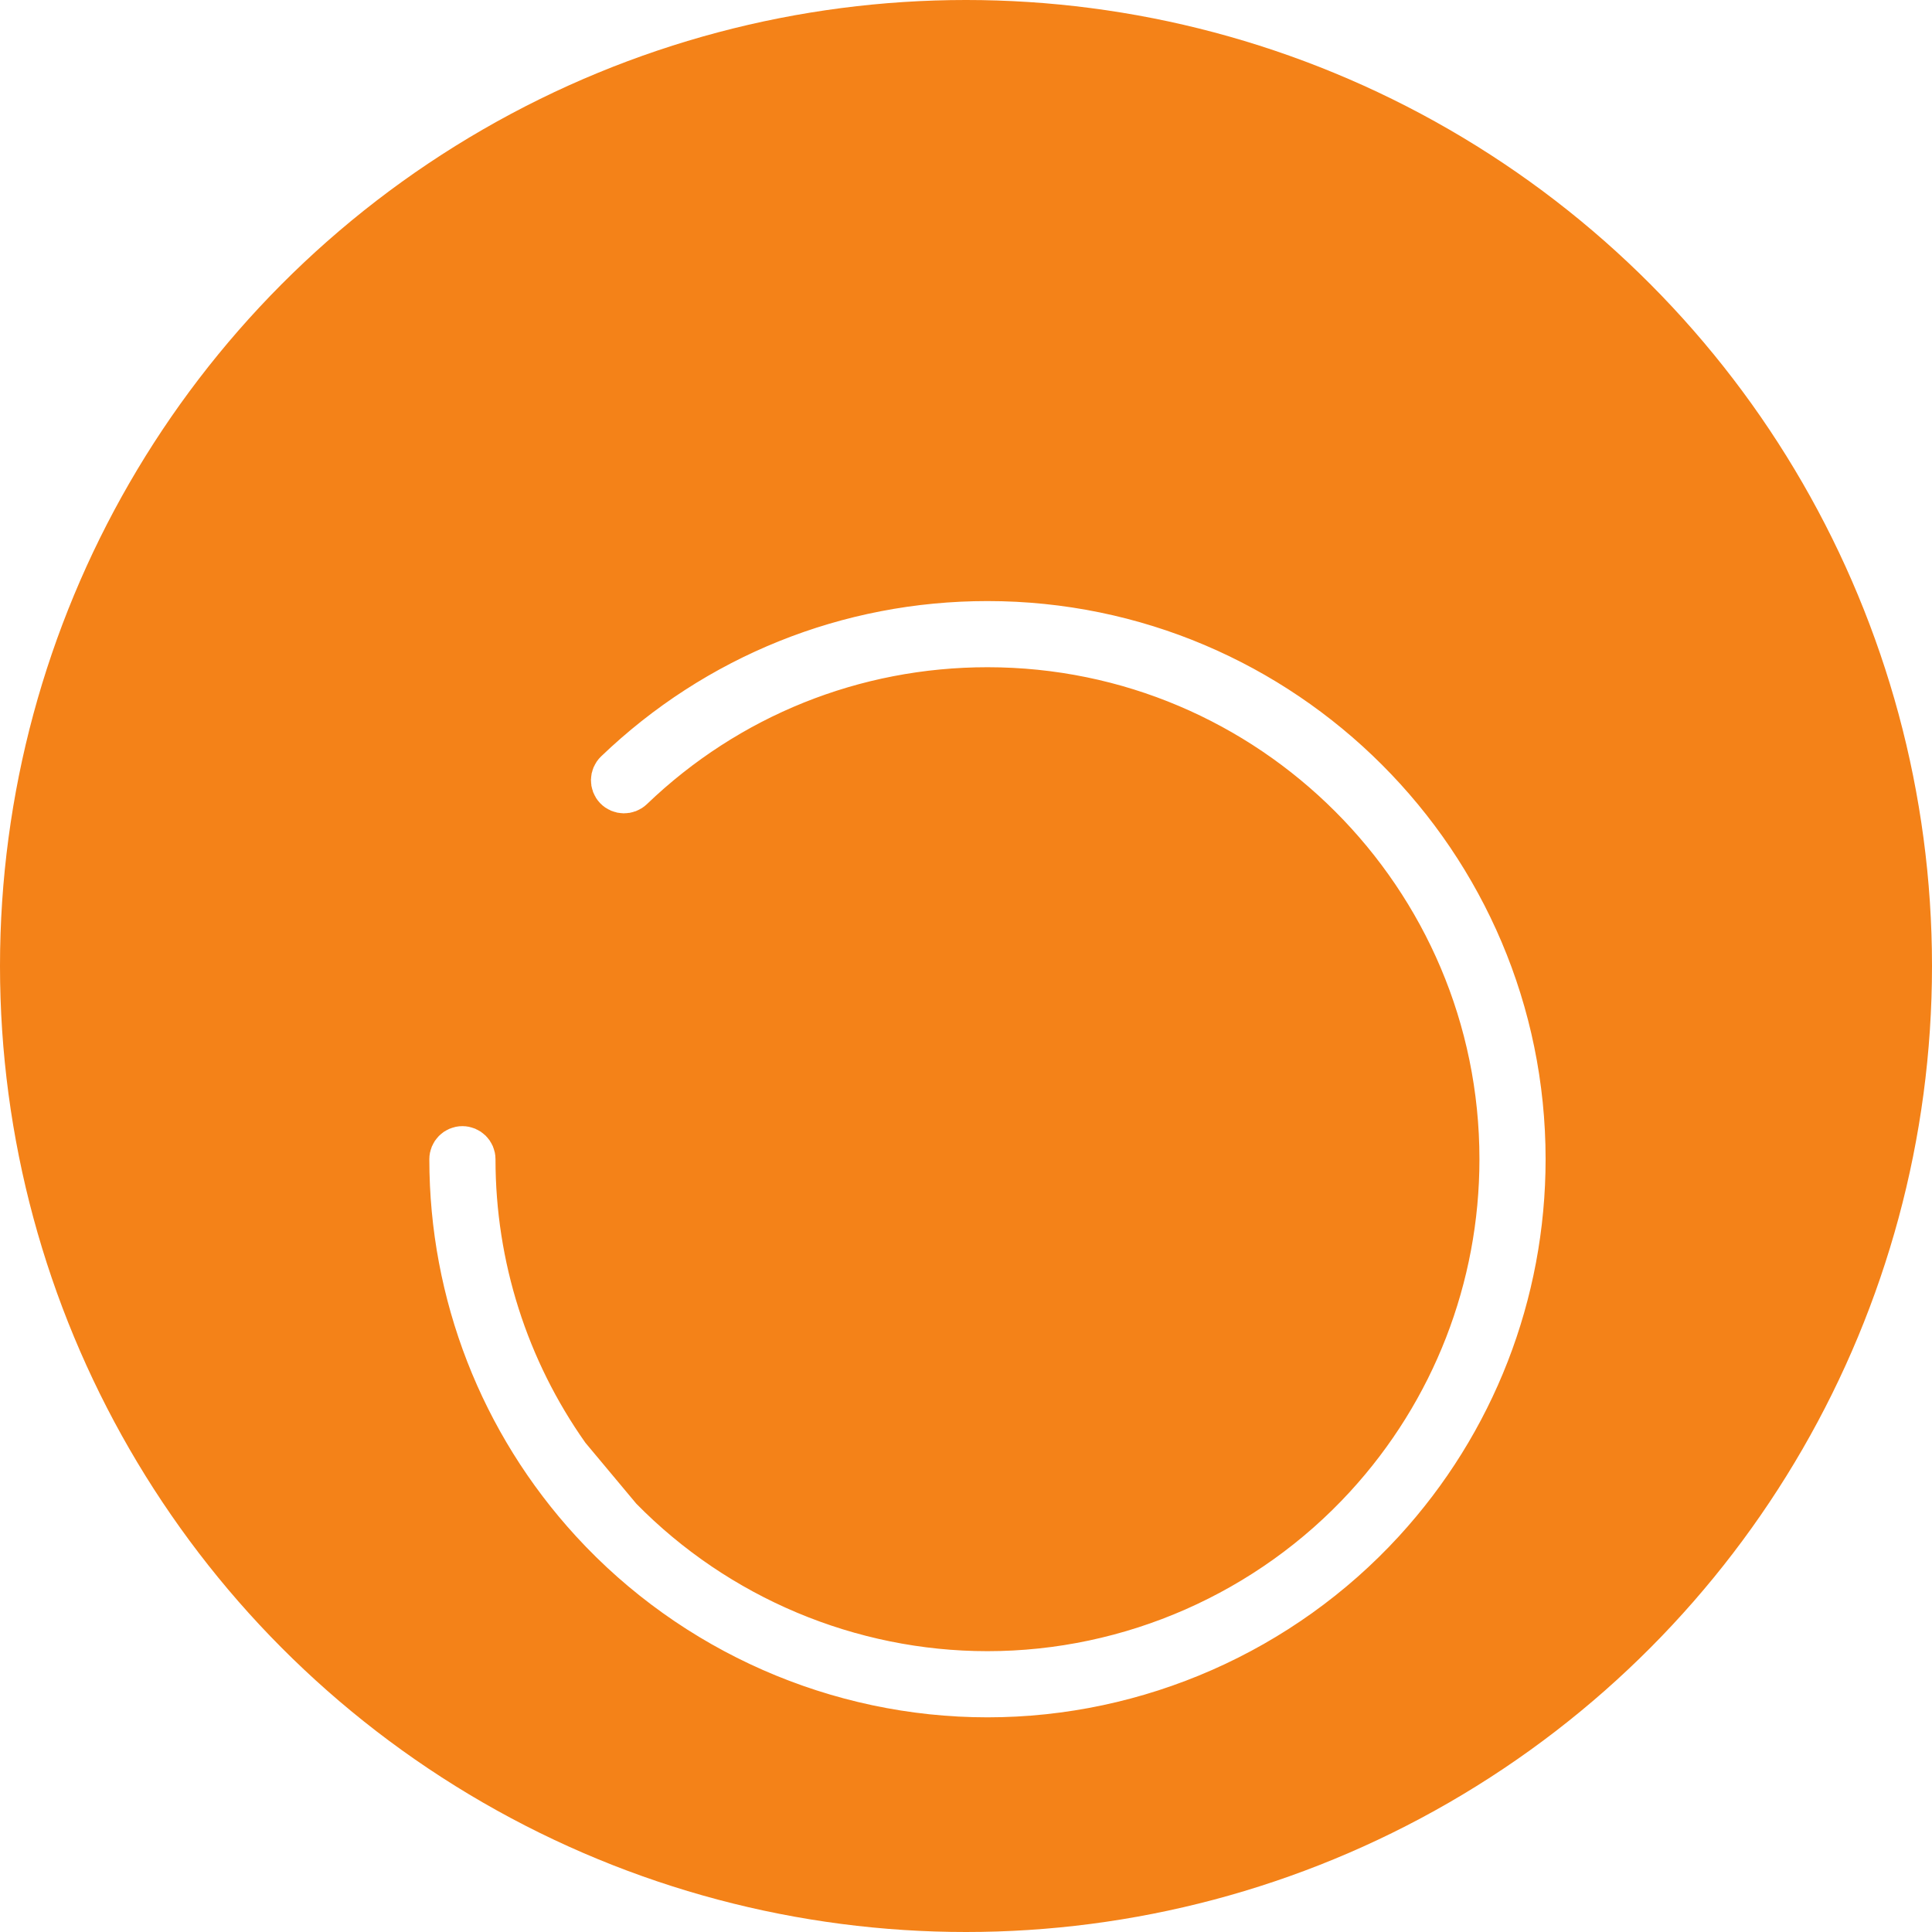 <svg width="45" height="45" viewBox="0 0 45 45" fill="none" xmlns="http://www.w3.org/2000/svg">
<circle cx="22.5" cy="22.5" r="22.5" fill="#F48218"/>
<g filter="url(#filter0_d)">
<path d="M23 11.041C19.899 11.041 16.958 12.223 14.722 14.369C14.614 14.472 14.443 14.469 14.339 14.361C14.236 14.253 14.24 14.082 14.347 13.979C16.686 11.735 19.758 10.5 23 10.5C29.892 10.5 35.5 16.108 35.5 23C35.5 26.135 34.334 29.133 32.216 31.444C29.853 34.021 26.493 35.5 23 35.5C19.507 35.5 16.147 34.021 13.784 31.444C11.666 29.133 10.5 26.135 10.5 23C10.5 22.851 10.621 22.73 10.77 22.73C10.92 22.73 11.041 22.851 11.041 23C11.041 25.488 11.809 27.887 13.228 29.895L13.24 29.911L13.253 29.927L14.436 31.343L14.449 31.359L14.463 31.373C16.705 33.657 19.793 34.959 23 34.959C26.343 34.959 29.556 33.545 31.817 31.078C33.843 28.868 34.959 25.999 34.959 23C34.959 16.405 29.595 11.041 23 11.041Z" stroke="white"/>
</g>
<defs>
<filter id="filter0_d" x="6" y="10" width="34" height="34" filterUnits="userSpaceOnUse" color-interpolation-filters="sRGB">
<feFlood flood-opacity="0" result="BackgroundImageFix"/>
<feColorMatrix in="SourceAlpha" type="matrix" values="0 0 0 0 0 0 0 0 0 0 0 0 0 0 0 0 0 0 127 0"/>
<feOffset dy="4"/>
<feGaussianBlur stdDeviation="2"/>
<feColorMatrix type="matrix" values="0 0 0 0 0 0 0 0 0 0 0 0 0 0 0 0 0 0 0.25 0"/>
<feBlend mode="normal" in2="BackgroundImageFix" result="effect1_dropShadow"/>
<feBlend mode="normal" in="SourceGraphic" in2="effect1_dropShadow" result="shape"/>
</filter>
</defs>
</svg>
